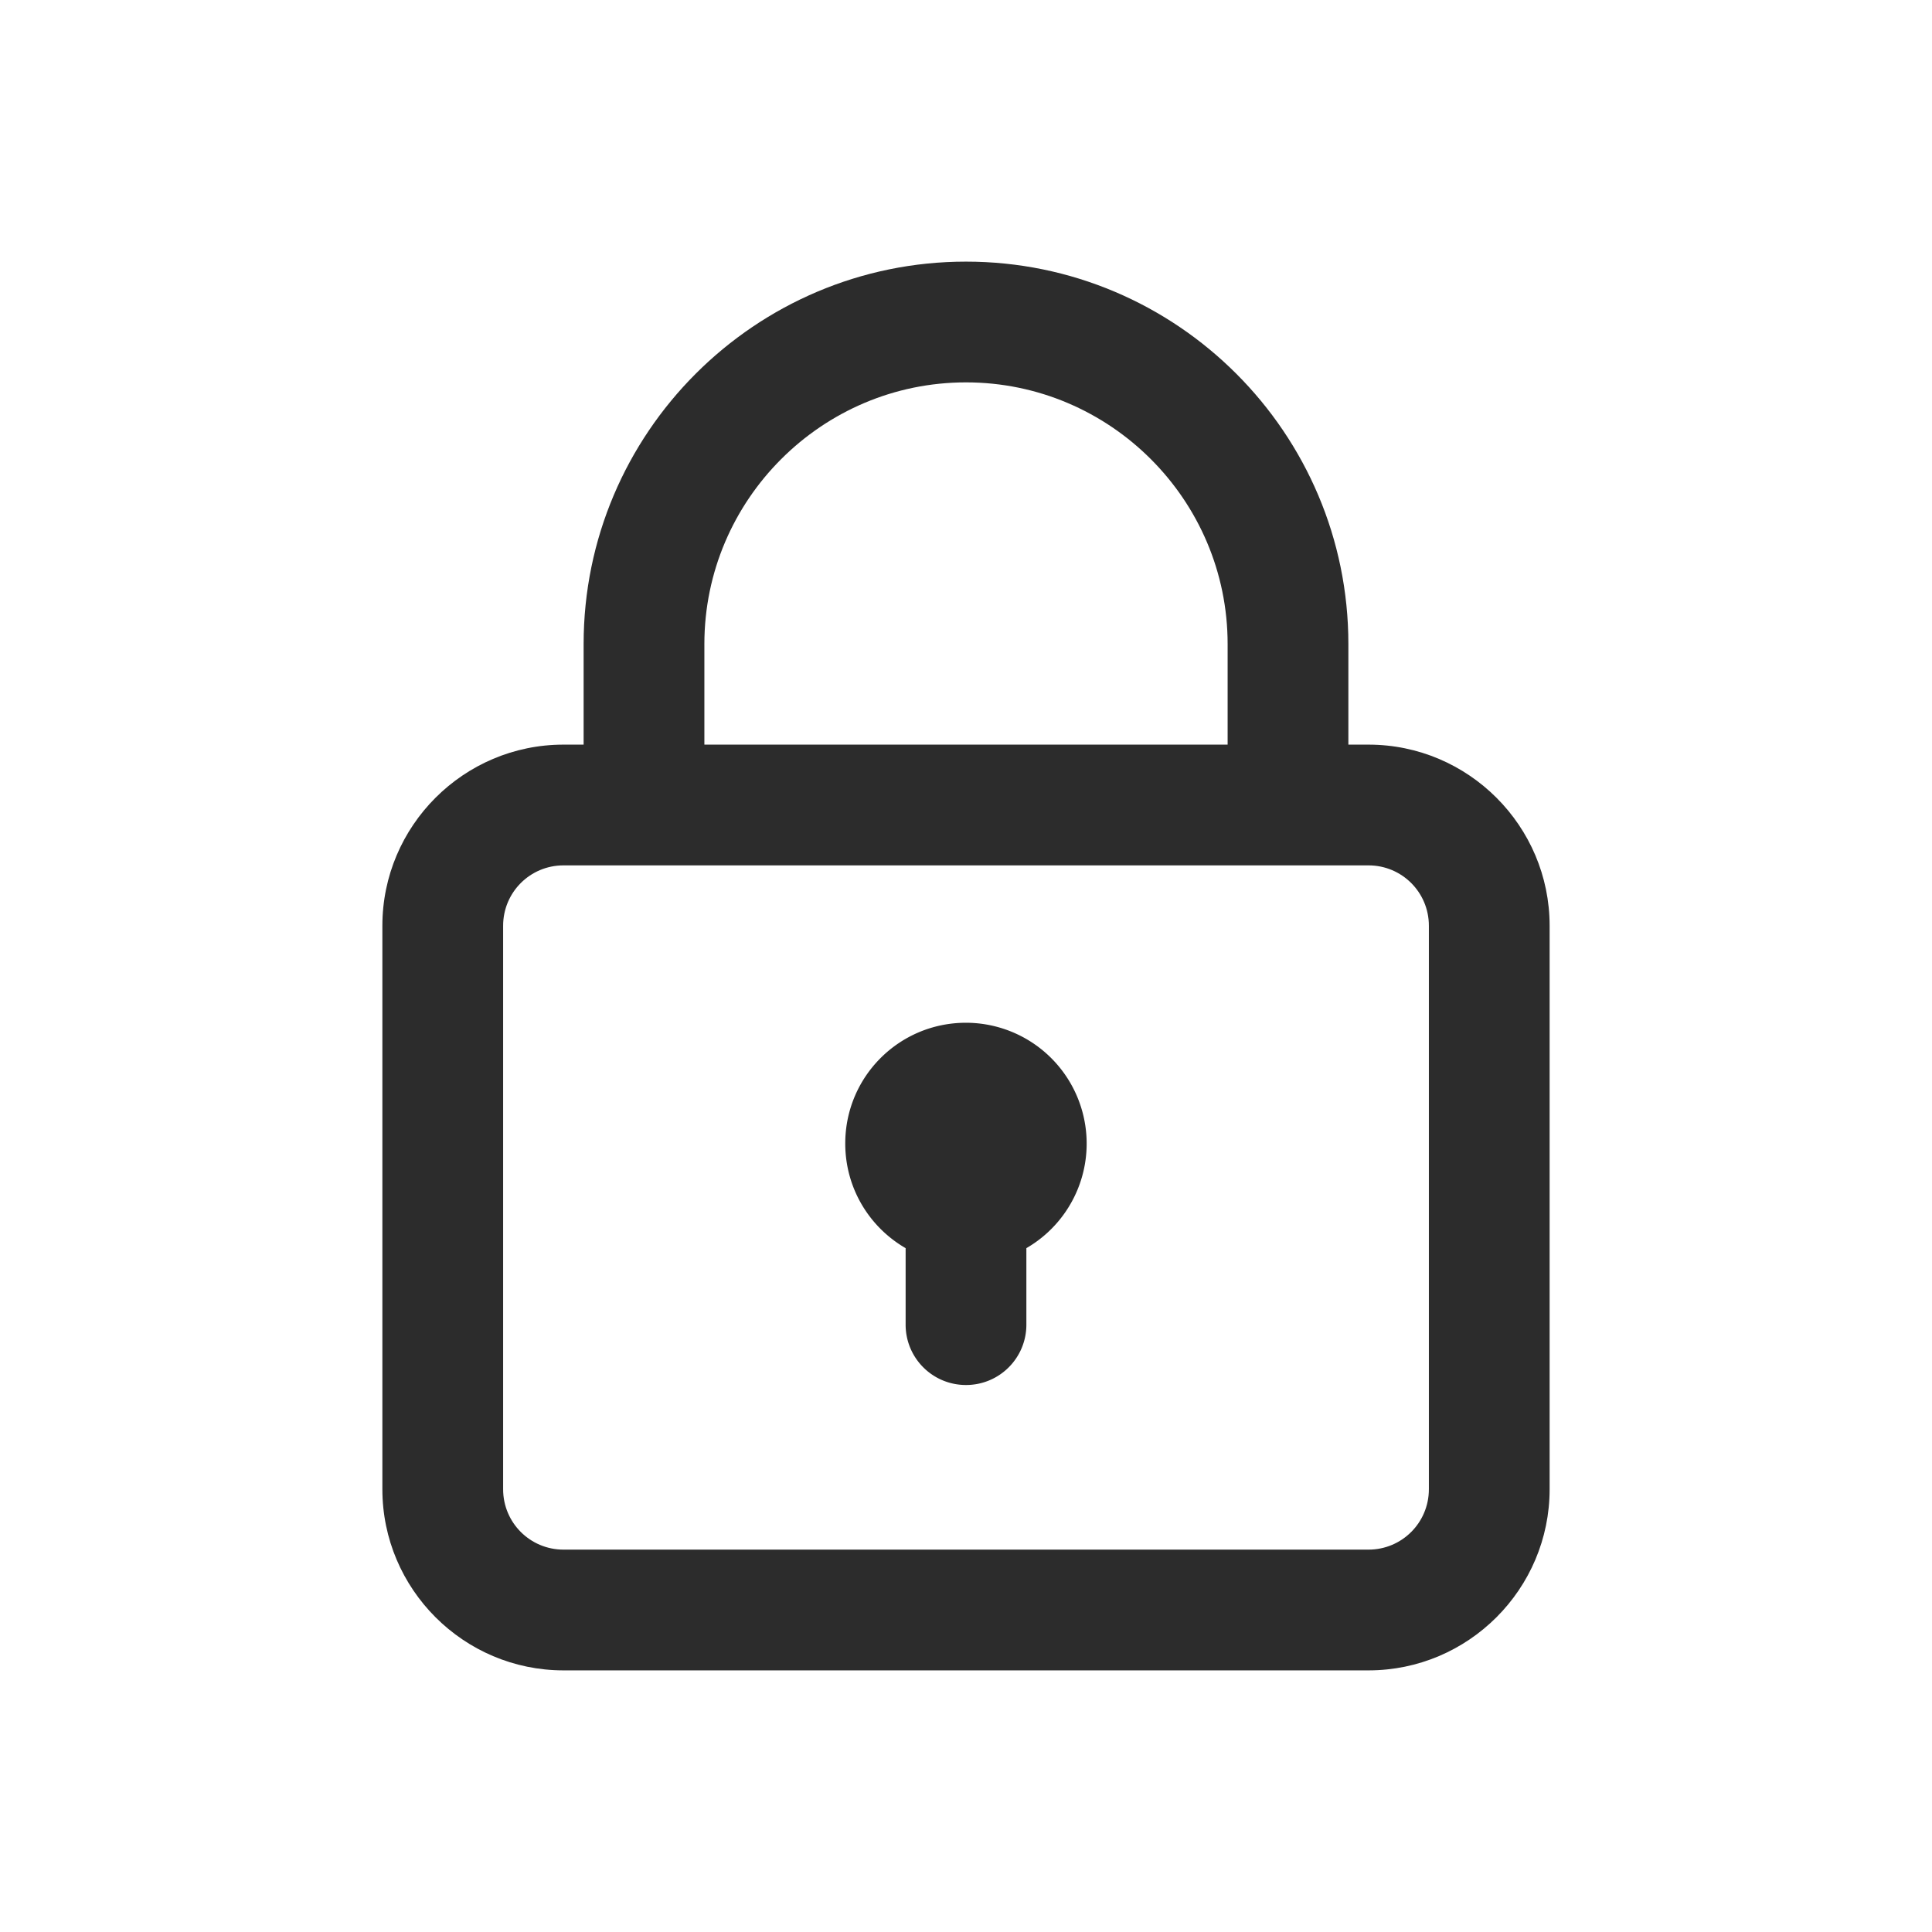 <?xml version="1.0" standalone="no"?><!DOCTYPE svg PUBLIC "-//W3C//DTD SVG 1.1//EN" "http://www.w3.org/Graphics/SVG/1.1/DTD/svg11.dtd"><svg t="1645957545529" class="icon" viewBox="0 0 1024 1024" version="1.1" xmlns="http://www.w3.org/2000/svg" p-id="33257" xmlns:xlink="http://www.w3.org/1999/xlink" width="32" height="32"><defs><style type="text/css"></style></defs><path d="M725.333 394.667h-10.667V341.333c0-111.787-90.88-202.667-202.667-202.667s-202.667 90.88-202.667 202.667v53.333H298.667c-52.907 0-96 43.093-96 96v298.667c0 52.907 43.093 96 96 96h426.667c52.907 0 96-43.093 96-96V490.667c0-52.907-43.093-96-96-96zM373.333 341.333c0-76.373 62.293-138.667 138.667-138.667s138.667 62.293 138.667 138.667v53.333h-277.333V341.333z m384 448c0 17.707-14.293 32-32 32H298.667c-17.707 0-32-14.293-32-32V490.667c0-17.707 14.293-32 32-32h426.667c17.707 0 32 14.293 32 32v298.667z" fill="#2c2c2c" p-id="33258"></path><path d="M512 542.08c-35.413 0-64 28.587-64 64 0 23.68 12.8 44.373 32 55.467v40.533c0 17.707 14.293 32 32 32s32-14.293 32-32v-40.533a64.043 64.043 0 0 0-32-119.467z" fill="#2c2c2c" p-id="33259"></path></svg>
